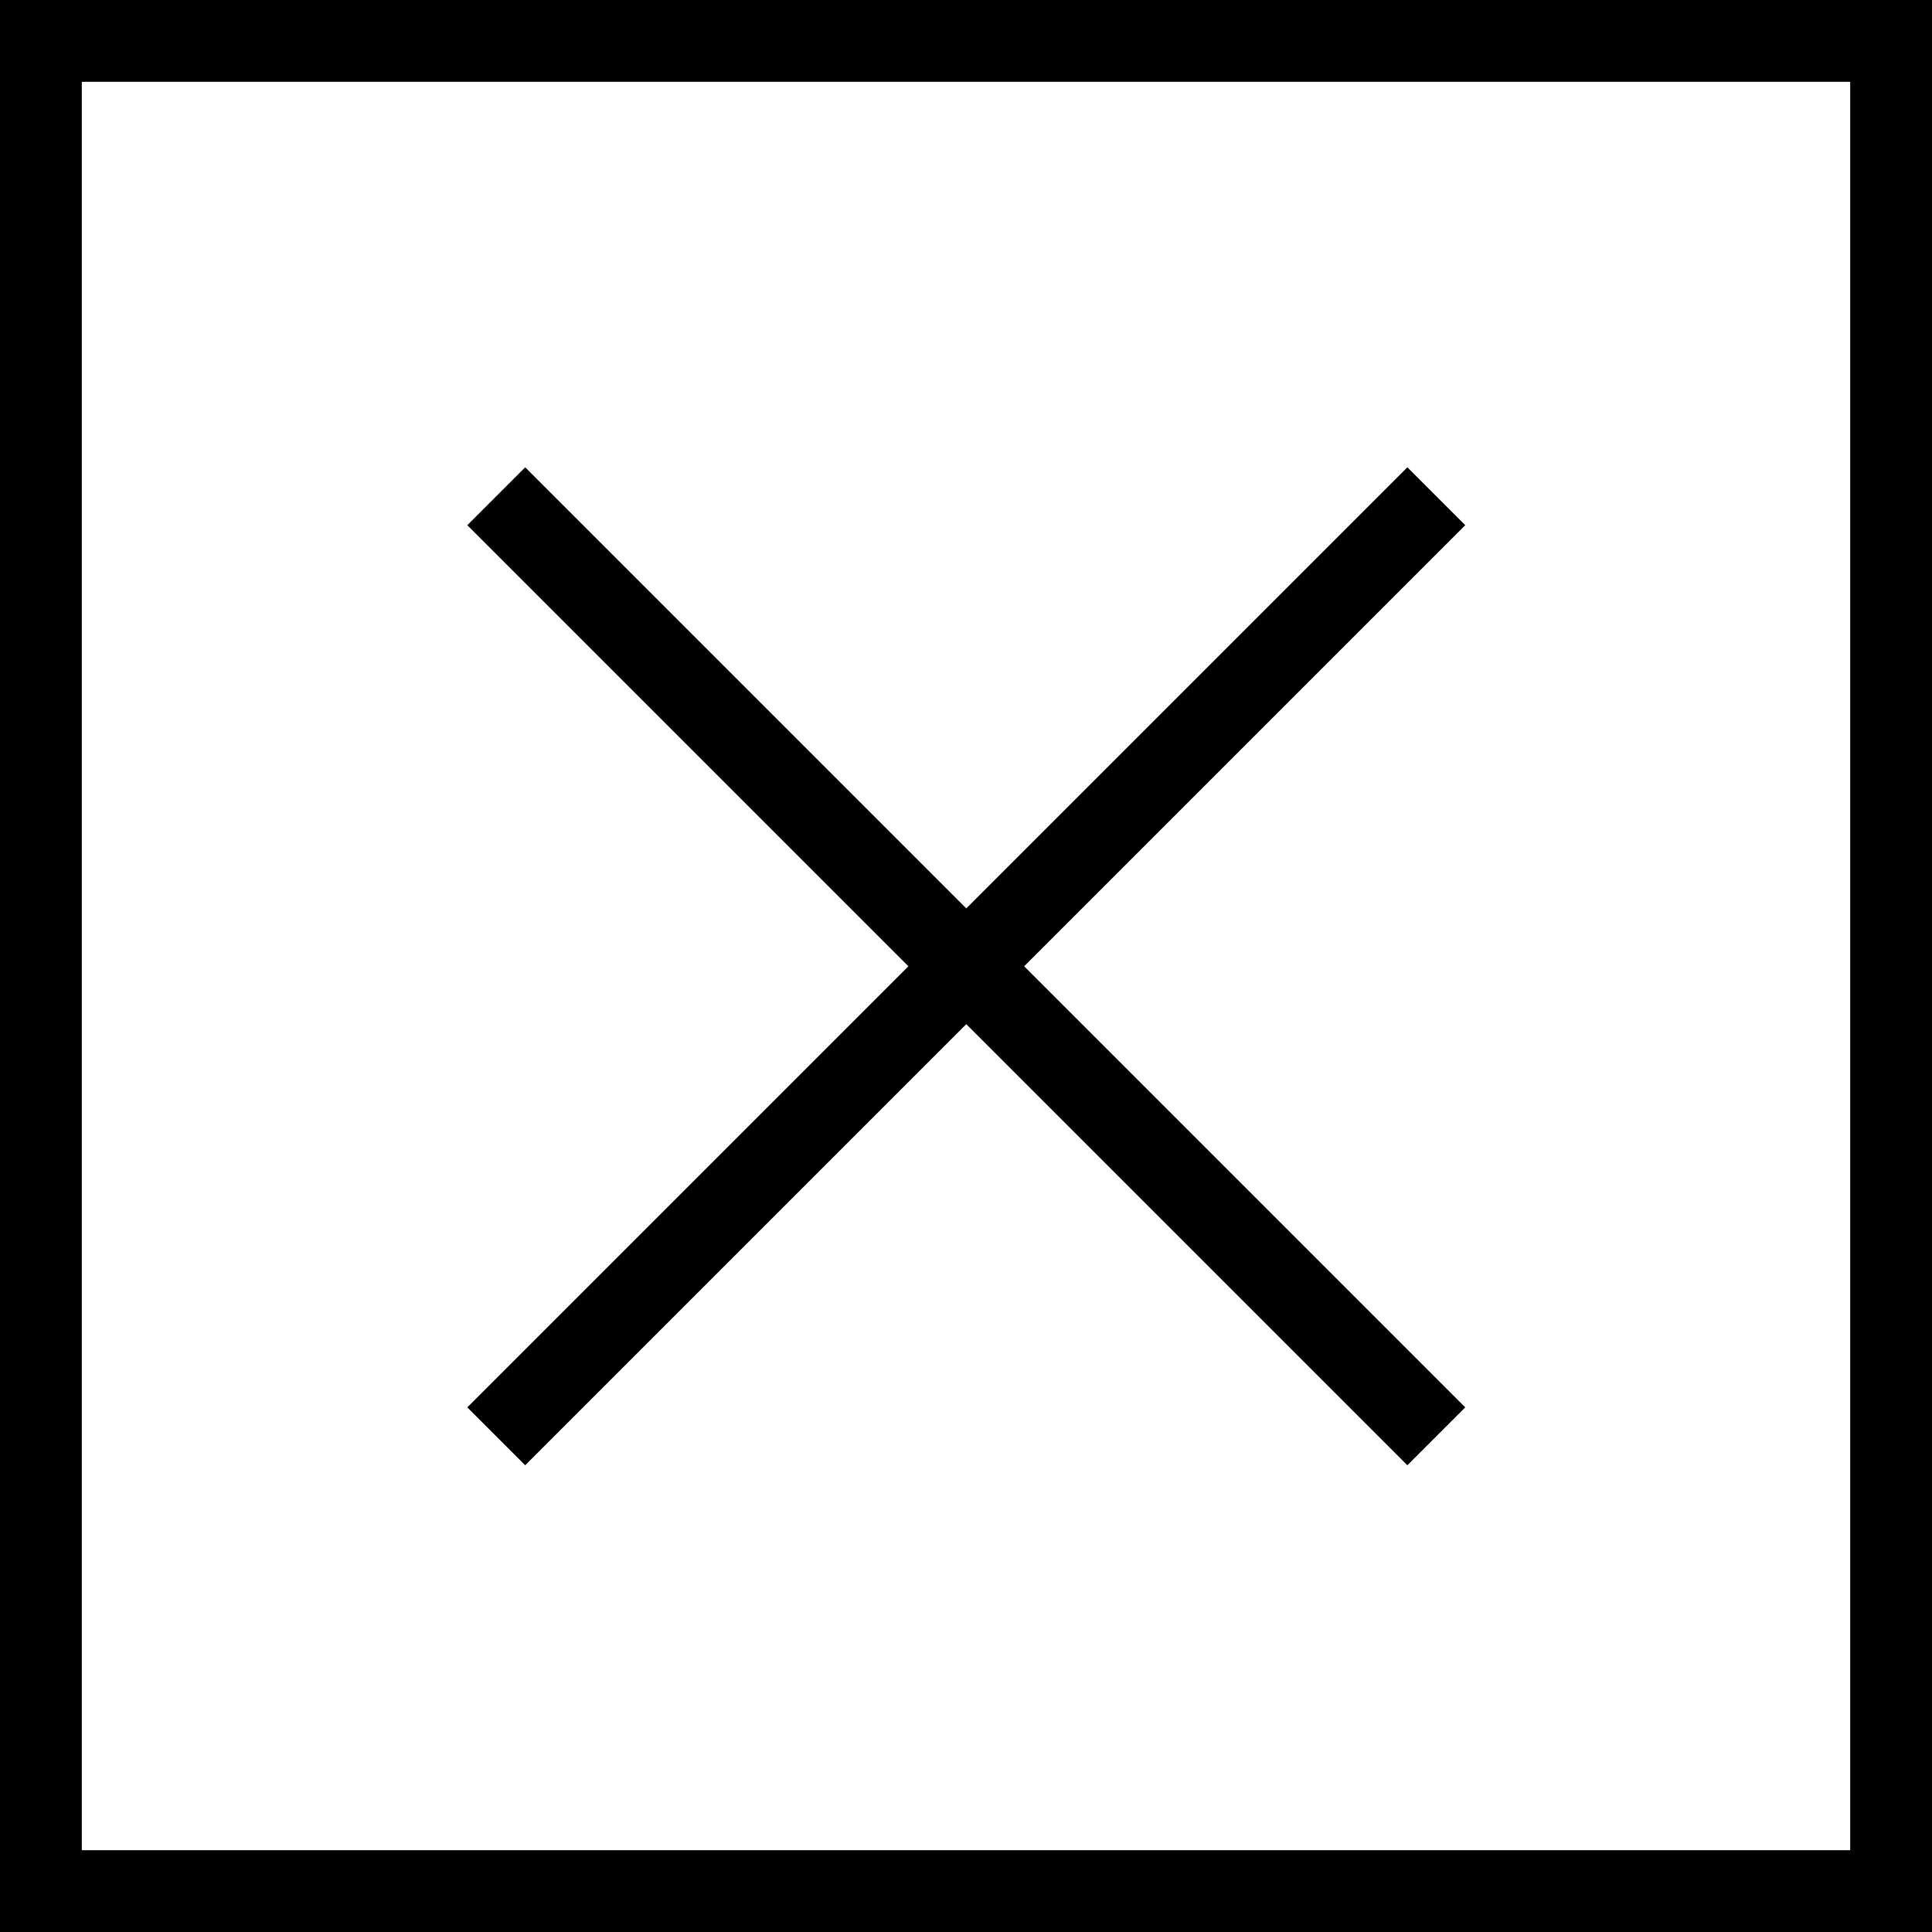 <svg width="1299" height="1299" xmlns="http://www.w3.org/2000/svg" xmlns:xlink="http://www.w3.org/1999/xlink" xml:space="preserve" overflow="hidden"><defs><clipPath id="clip0"><rect x="0" y="0" width="1299" height="1299"/></clipPath></defs><g clip-path="url(#clip0)"><rect x="-0" y="0" width="1299" height="55"/><rect x="0" y="0" width="55" height="1299"/><rect x="1244" y="0" width="55" height="1299"/><rect x="-0" y="1244" width="1299" height="55"/><path d="M985.175 946.252 946.252 985.175 314.2 353.123 353.123 314.2Z" fill-rule="evenodd"/><path d="M946.252 314.2 985.175 353.123 353.123 985.175 314.2 946.252Z" fill-rule="evenodd"/></g></svg>